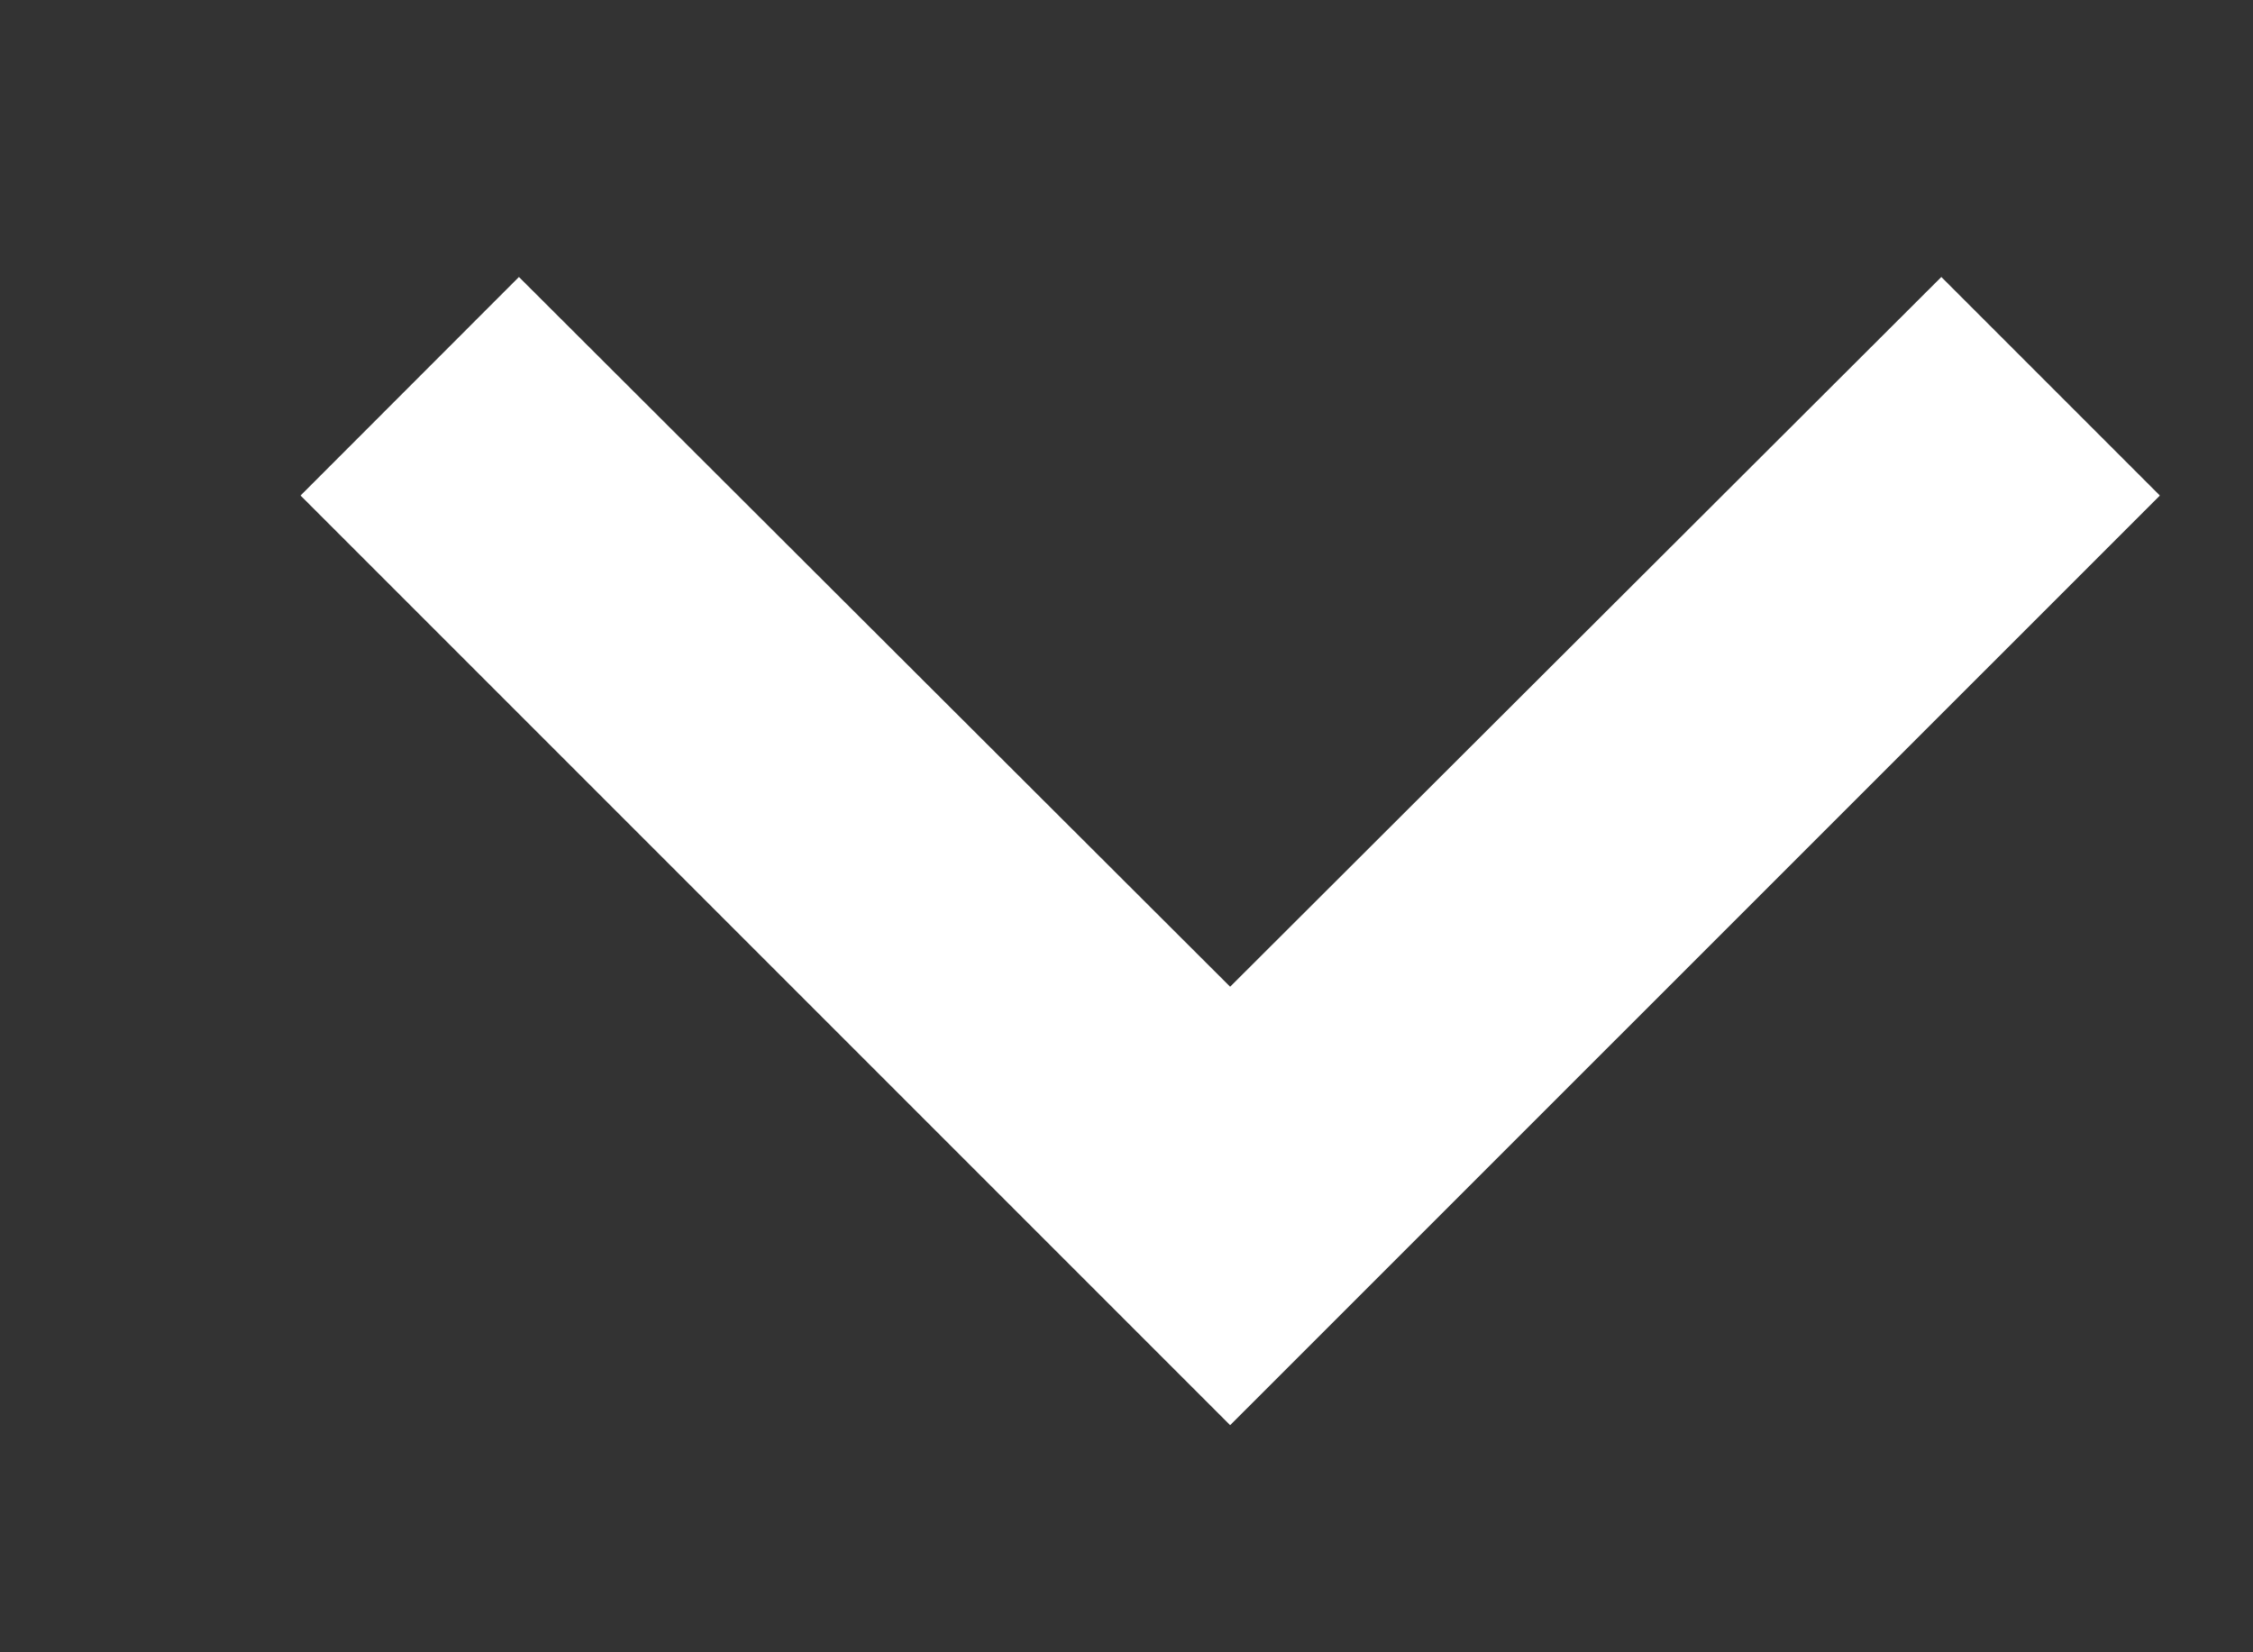 <svg width="15" height="11" viewBox="0 0 15 11" fill="none" xmlns="http://www.w3.org/2000/svg">
<rect x="0" y="0" width="15" height="11" fill="#333333" stroke="none"/>
<g clip-path="url(#clip0_4_1902)">
<path d="M3.455 1.844L8.19 6.569L12.925 1.844L14.38 3.299L8.19 9.488L2.001 3.299L3.455 1.844Z" fill="white"/>
</g>
<defs>
<clipPath id="clip0_4_1902">
<rect width="12.38" height="7.644" fill="white" transform="translate(2 1.844)"/>
</clipPath>
</defs>
</svg>
